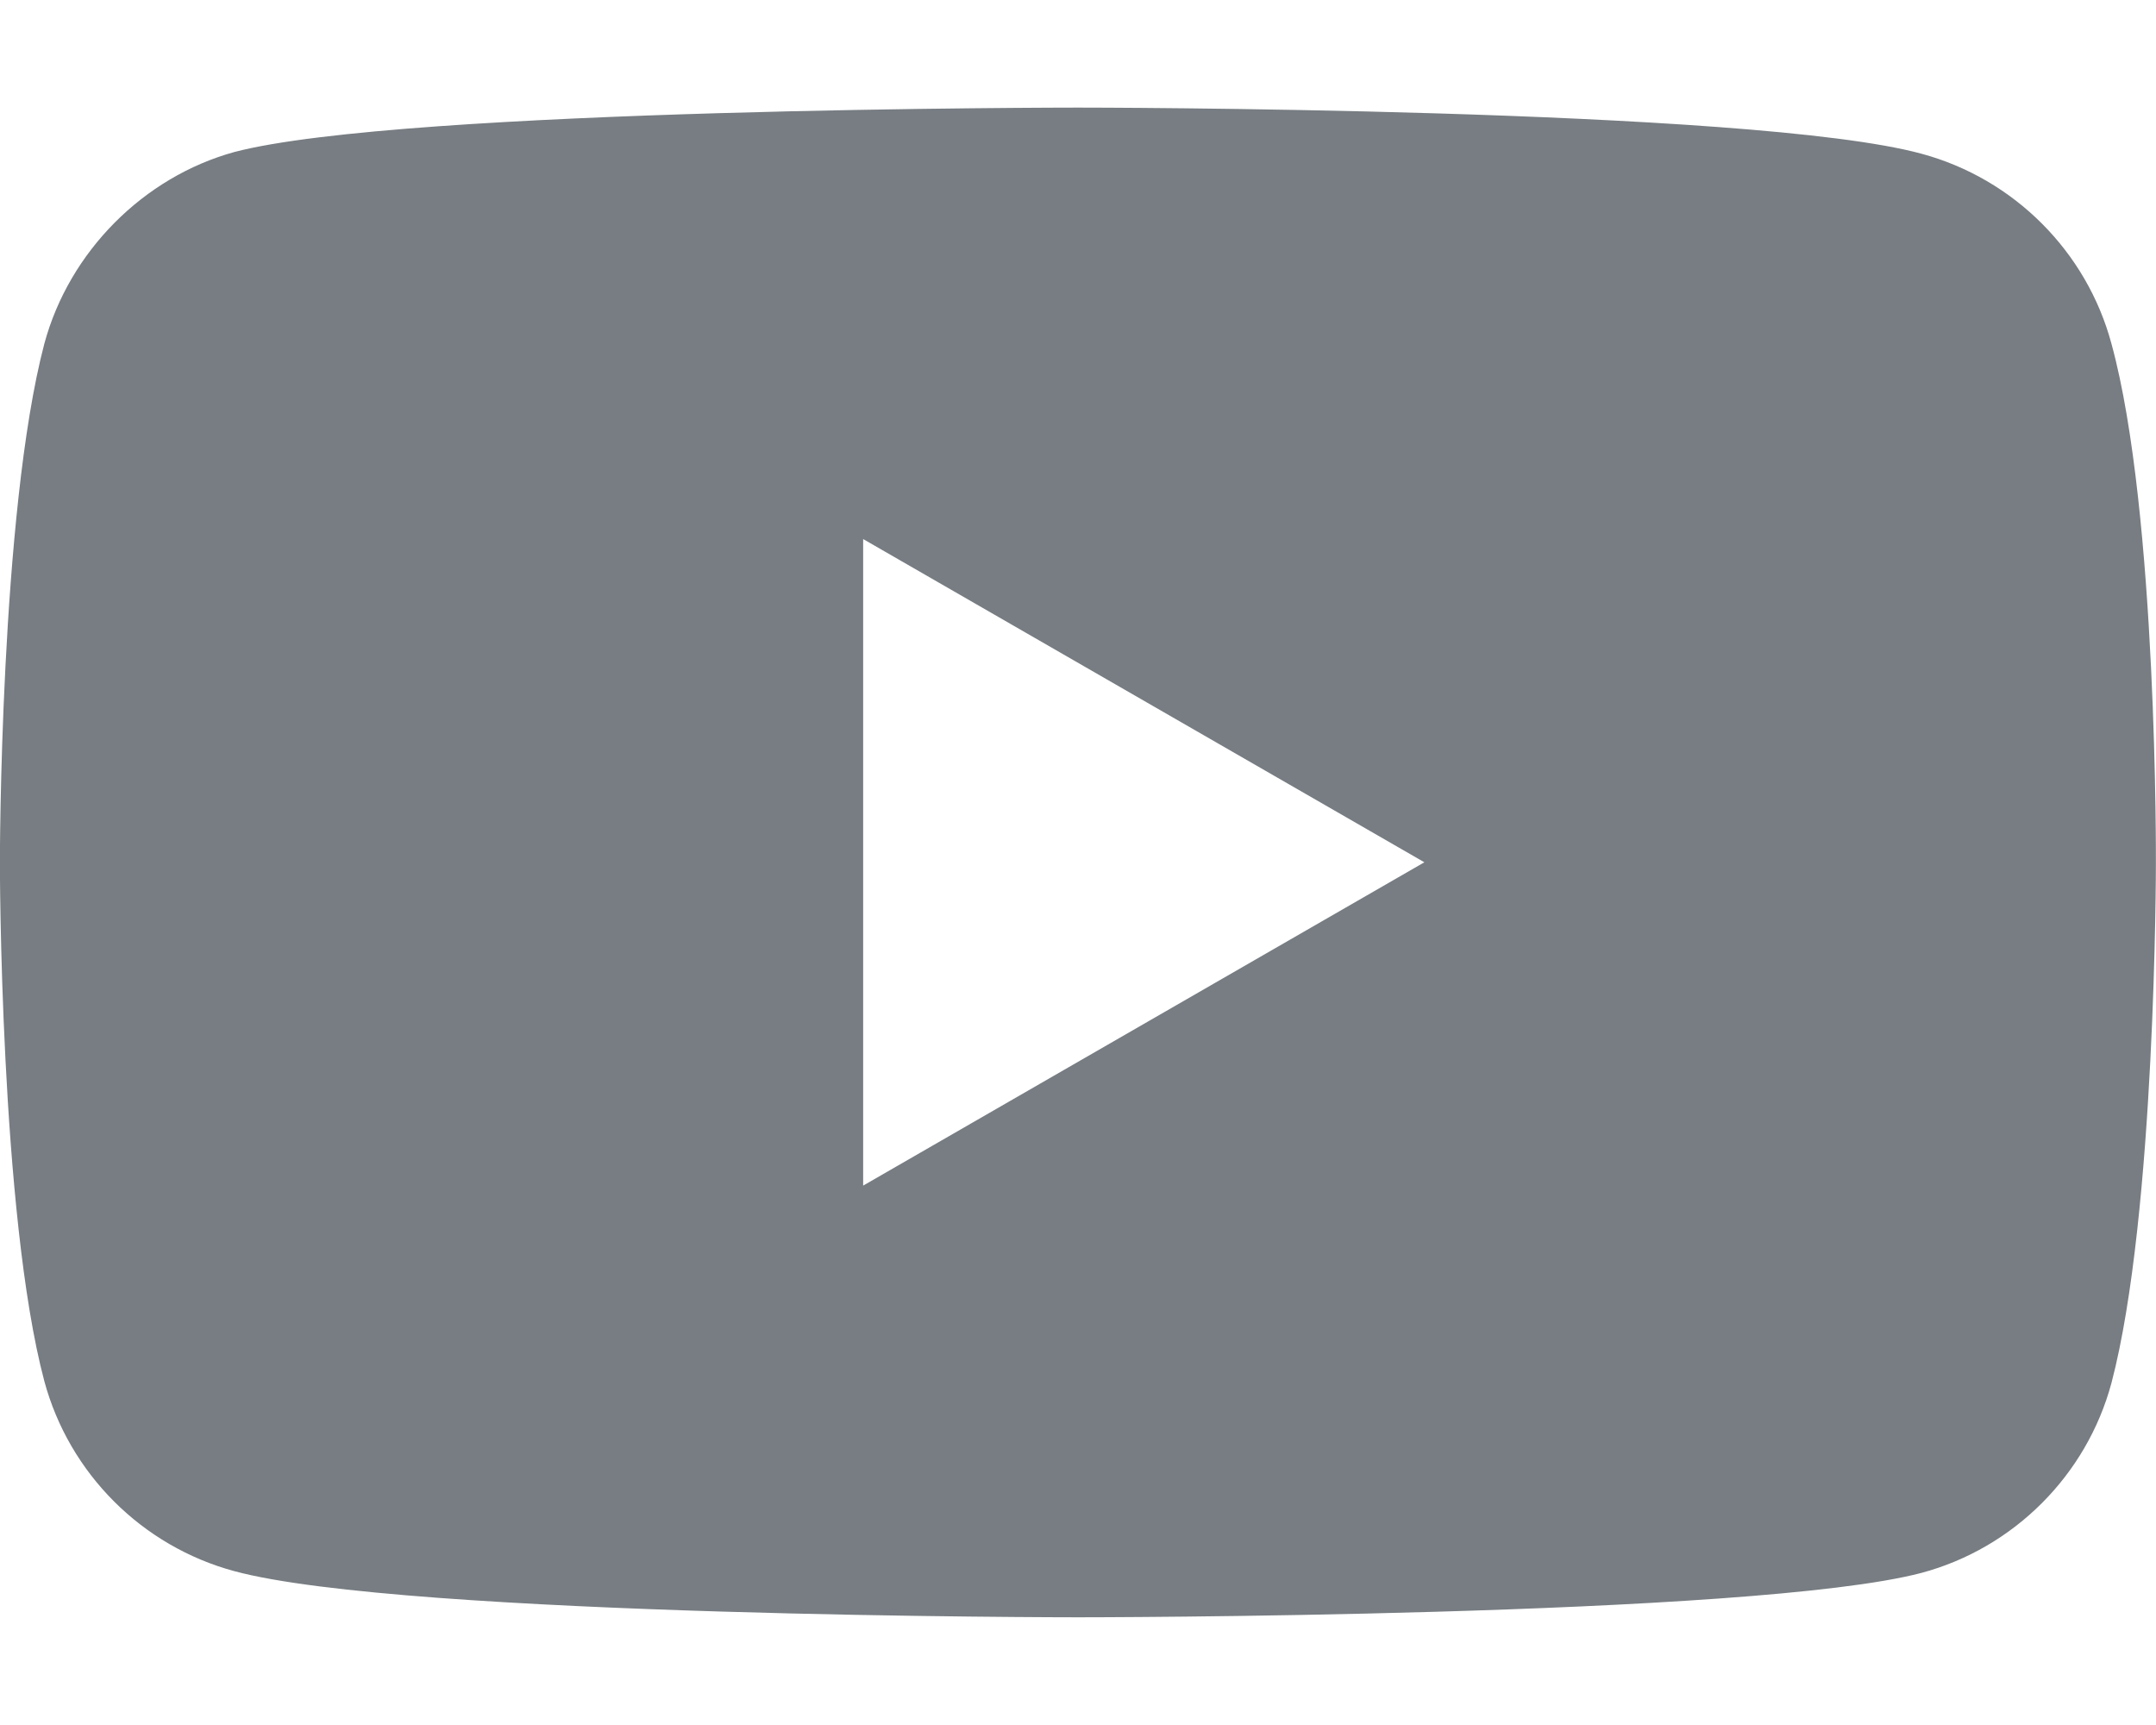 <svg width="20" height="16" viewBox="0 0 20 16" fill="#777D82" xmlns="http://www.w3.org/2000/svg">
<path fill-rule="evenodd" clip-rule="evenodd" d="M17.825 1.426C18.681 1.657 19.357 2.332 19.587 3.189C20.016 4.754 19.999 8.016 19.999 8.016C19.999 8.016 19.999 11.262 19.587 12.827C19.357 13.683 18.681 14.359 17.825 14.589C16.259 15.001 9.999 15.001 9.999 15.001C9.999 15.001 3.755 15.001 2.174 14.573C1.317 14.342 0.642 13.667 0.411 12.81C-0.001 11.262 -0.001 8 -0.001 8C-0.001 8 -0.001 4.754 0.411 3.189C0.642 2.332 1.334 1.641 2.174 1.41C3.739 0.998 9.999 0.998 9.999 0.998C9.999 0.998 16.259 0.998 17.825 1.426ZM13.213 7.998L8.007 10.997V5L13.213 7.998Z" />
</svg>
